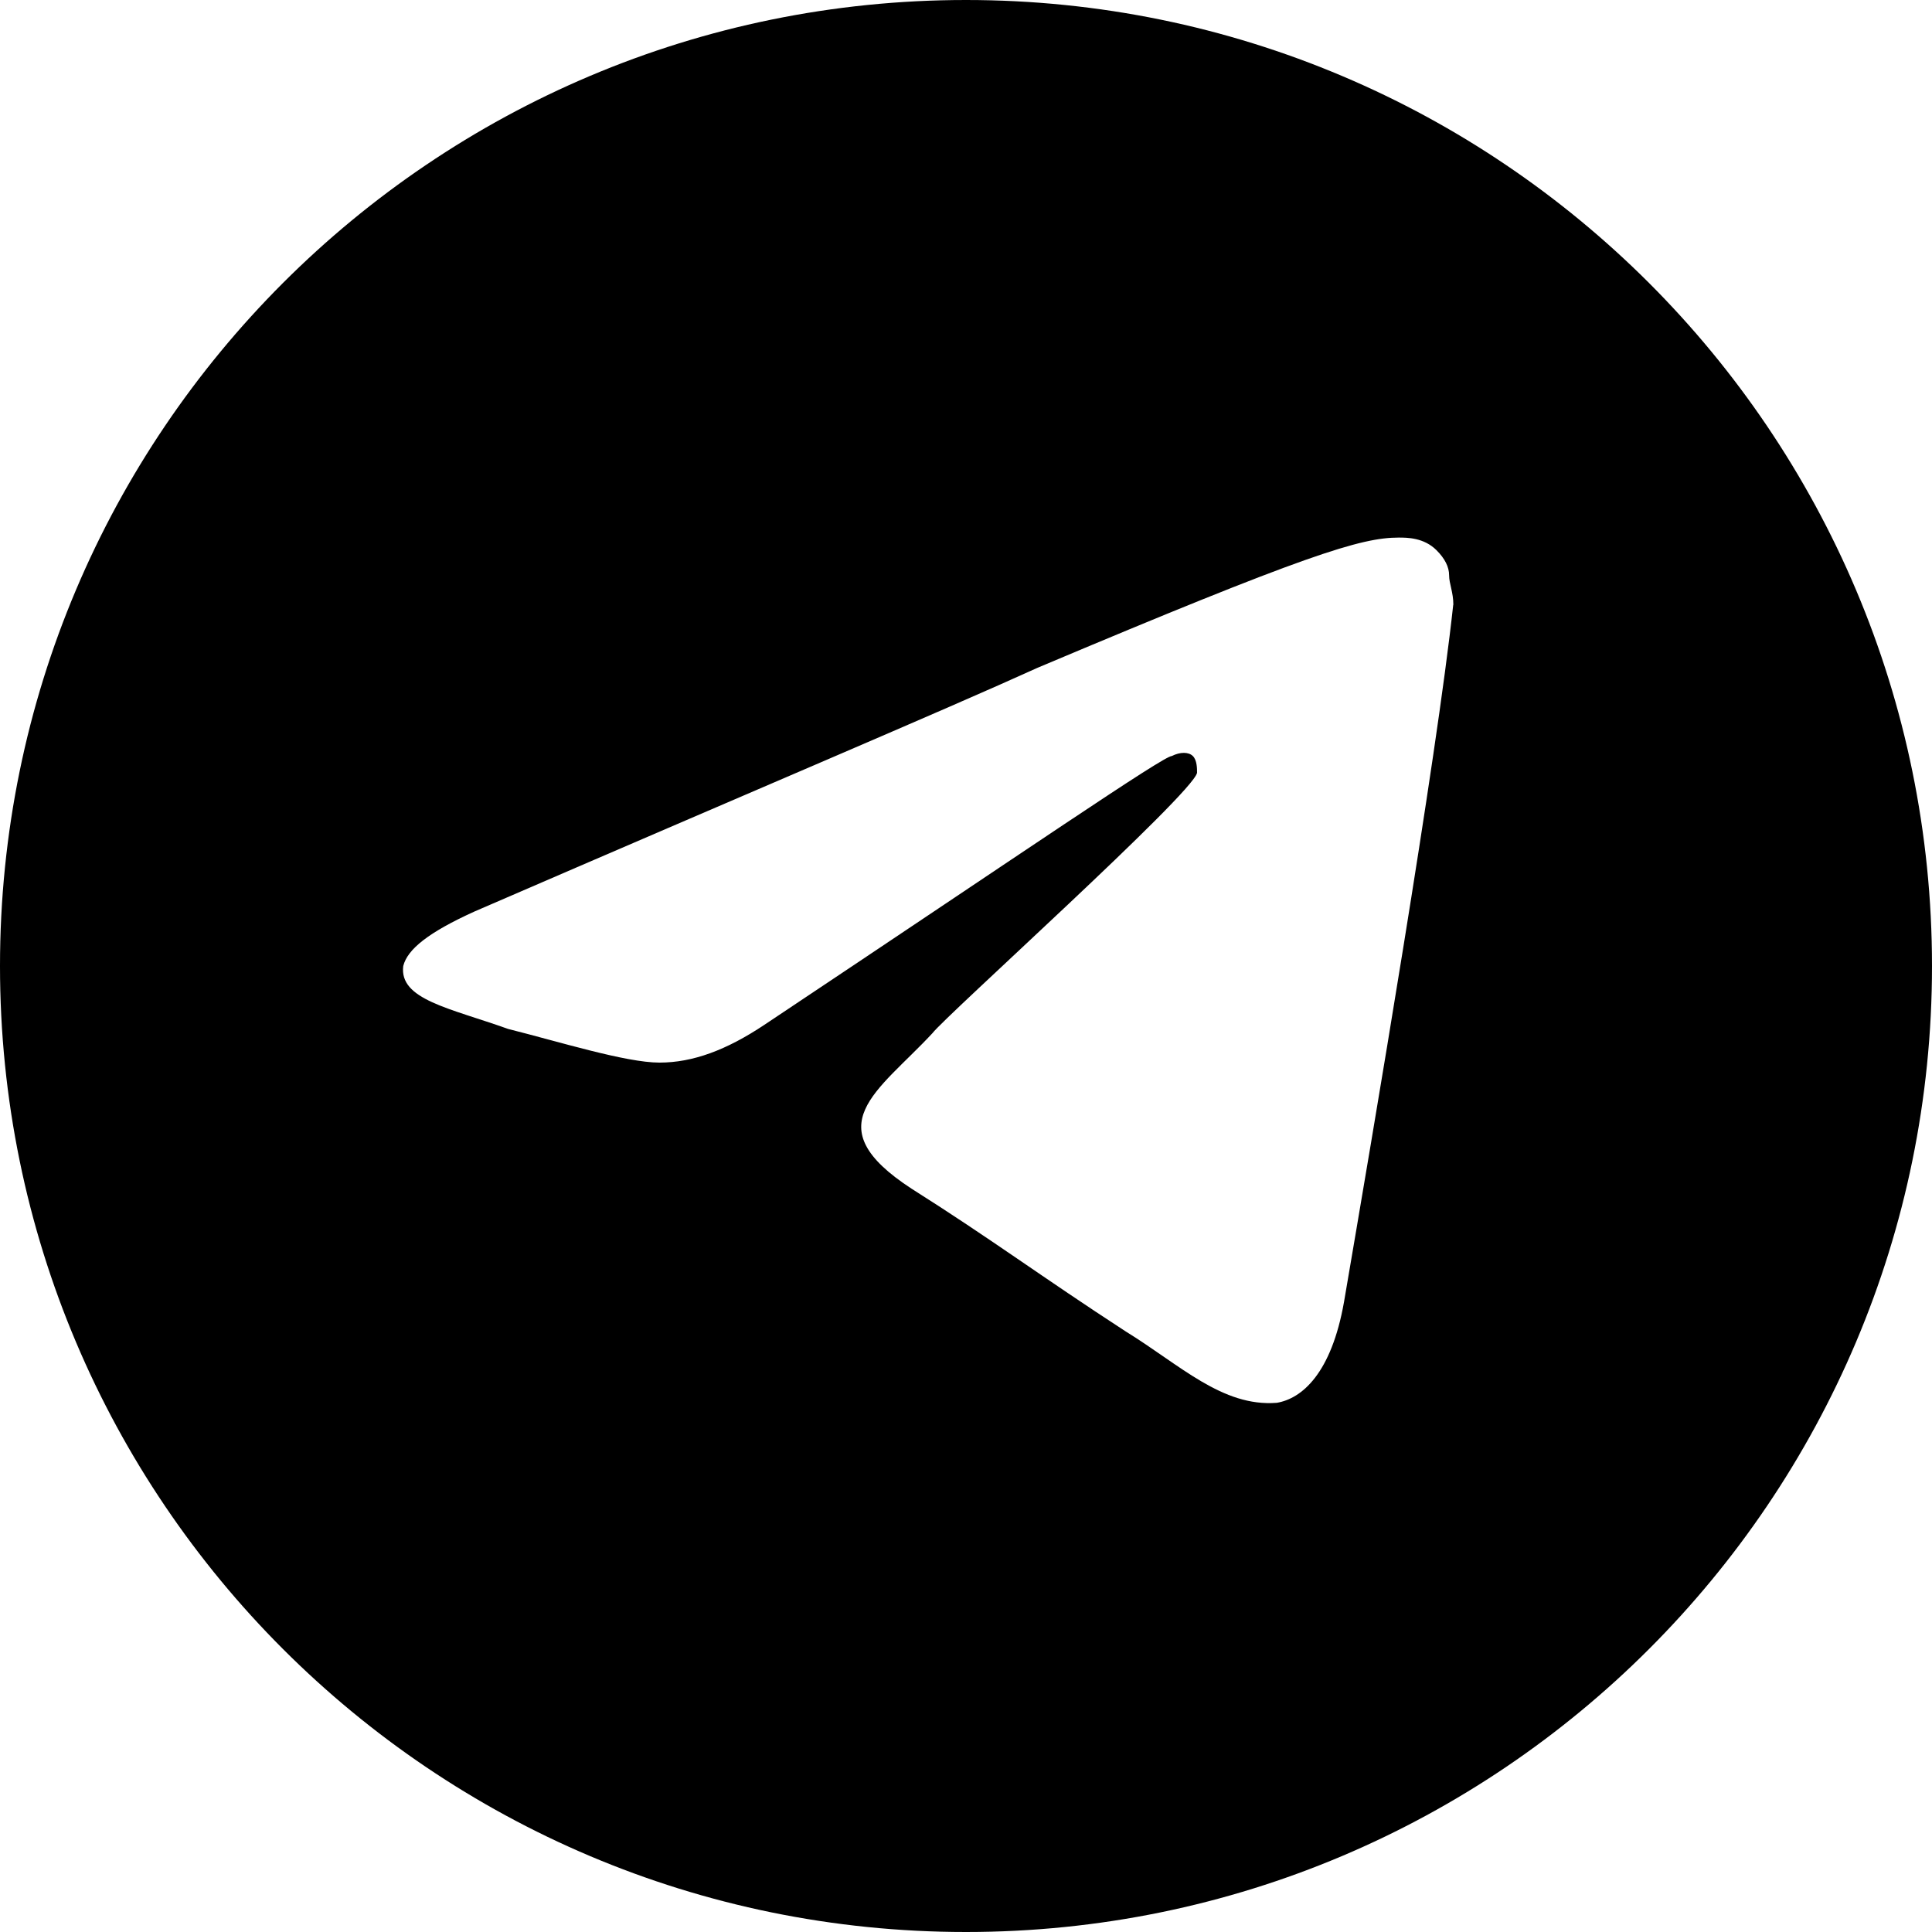 <!-- Generated by IcoMoon.io -->
<svg version="1.1" xmlns="http://www.w3.org/2000/svg" width="32" height="32" viewBox="0 0 32 32">
<title>telegram</title>
<path d="M16 0c-8.835 0-16 7.165-16 16s7.165 16 16 16 16-7.165 16-16-7.165-16-16-16zM24.070 10.017c-0.278 2.574-1.322 8.696-1.809 11.548-0.209 1.183-0.696 1.6-1.113 1.67-0.904 0.070-1.6-0.626-2.504-1.183-1.391-0.904-2.226-1.53-3.548-2.365-1.6-1.043-0.557-1.6 0.348-2.574 0.209-0.278 4.313-3.965 4.383-4.313 0-0.070 0-0.209-0.070-0.278s-0.209-0.070-0.348 0c-0.139 0-2.365 1.53-6.748 4.452-0.626 0.417-1.183 0.626-1.739 0.626s-1.67-0.348-2.504-0.557c-0.974-0.348-1.809-0.487-1.739-1.043 0.070-0.278 0.417-0.557 1.183-0.904 4.661-2.017 7.791-3.339 9.322-4.035 4.452-1.878 5.357-2.157 5.983-2.157 0.139 0 0.417 0 0.626 0.209 0.139 0.139 0.209 0.278 0.209 0.417s0.070 0.278 0.070 0.487z"></path>
</svg>
